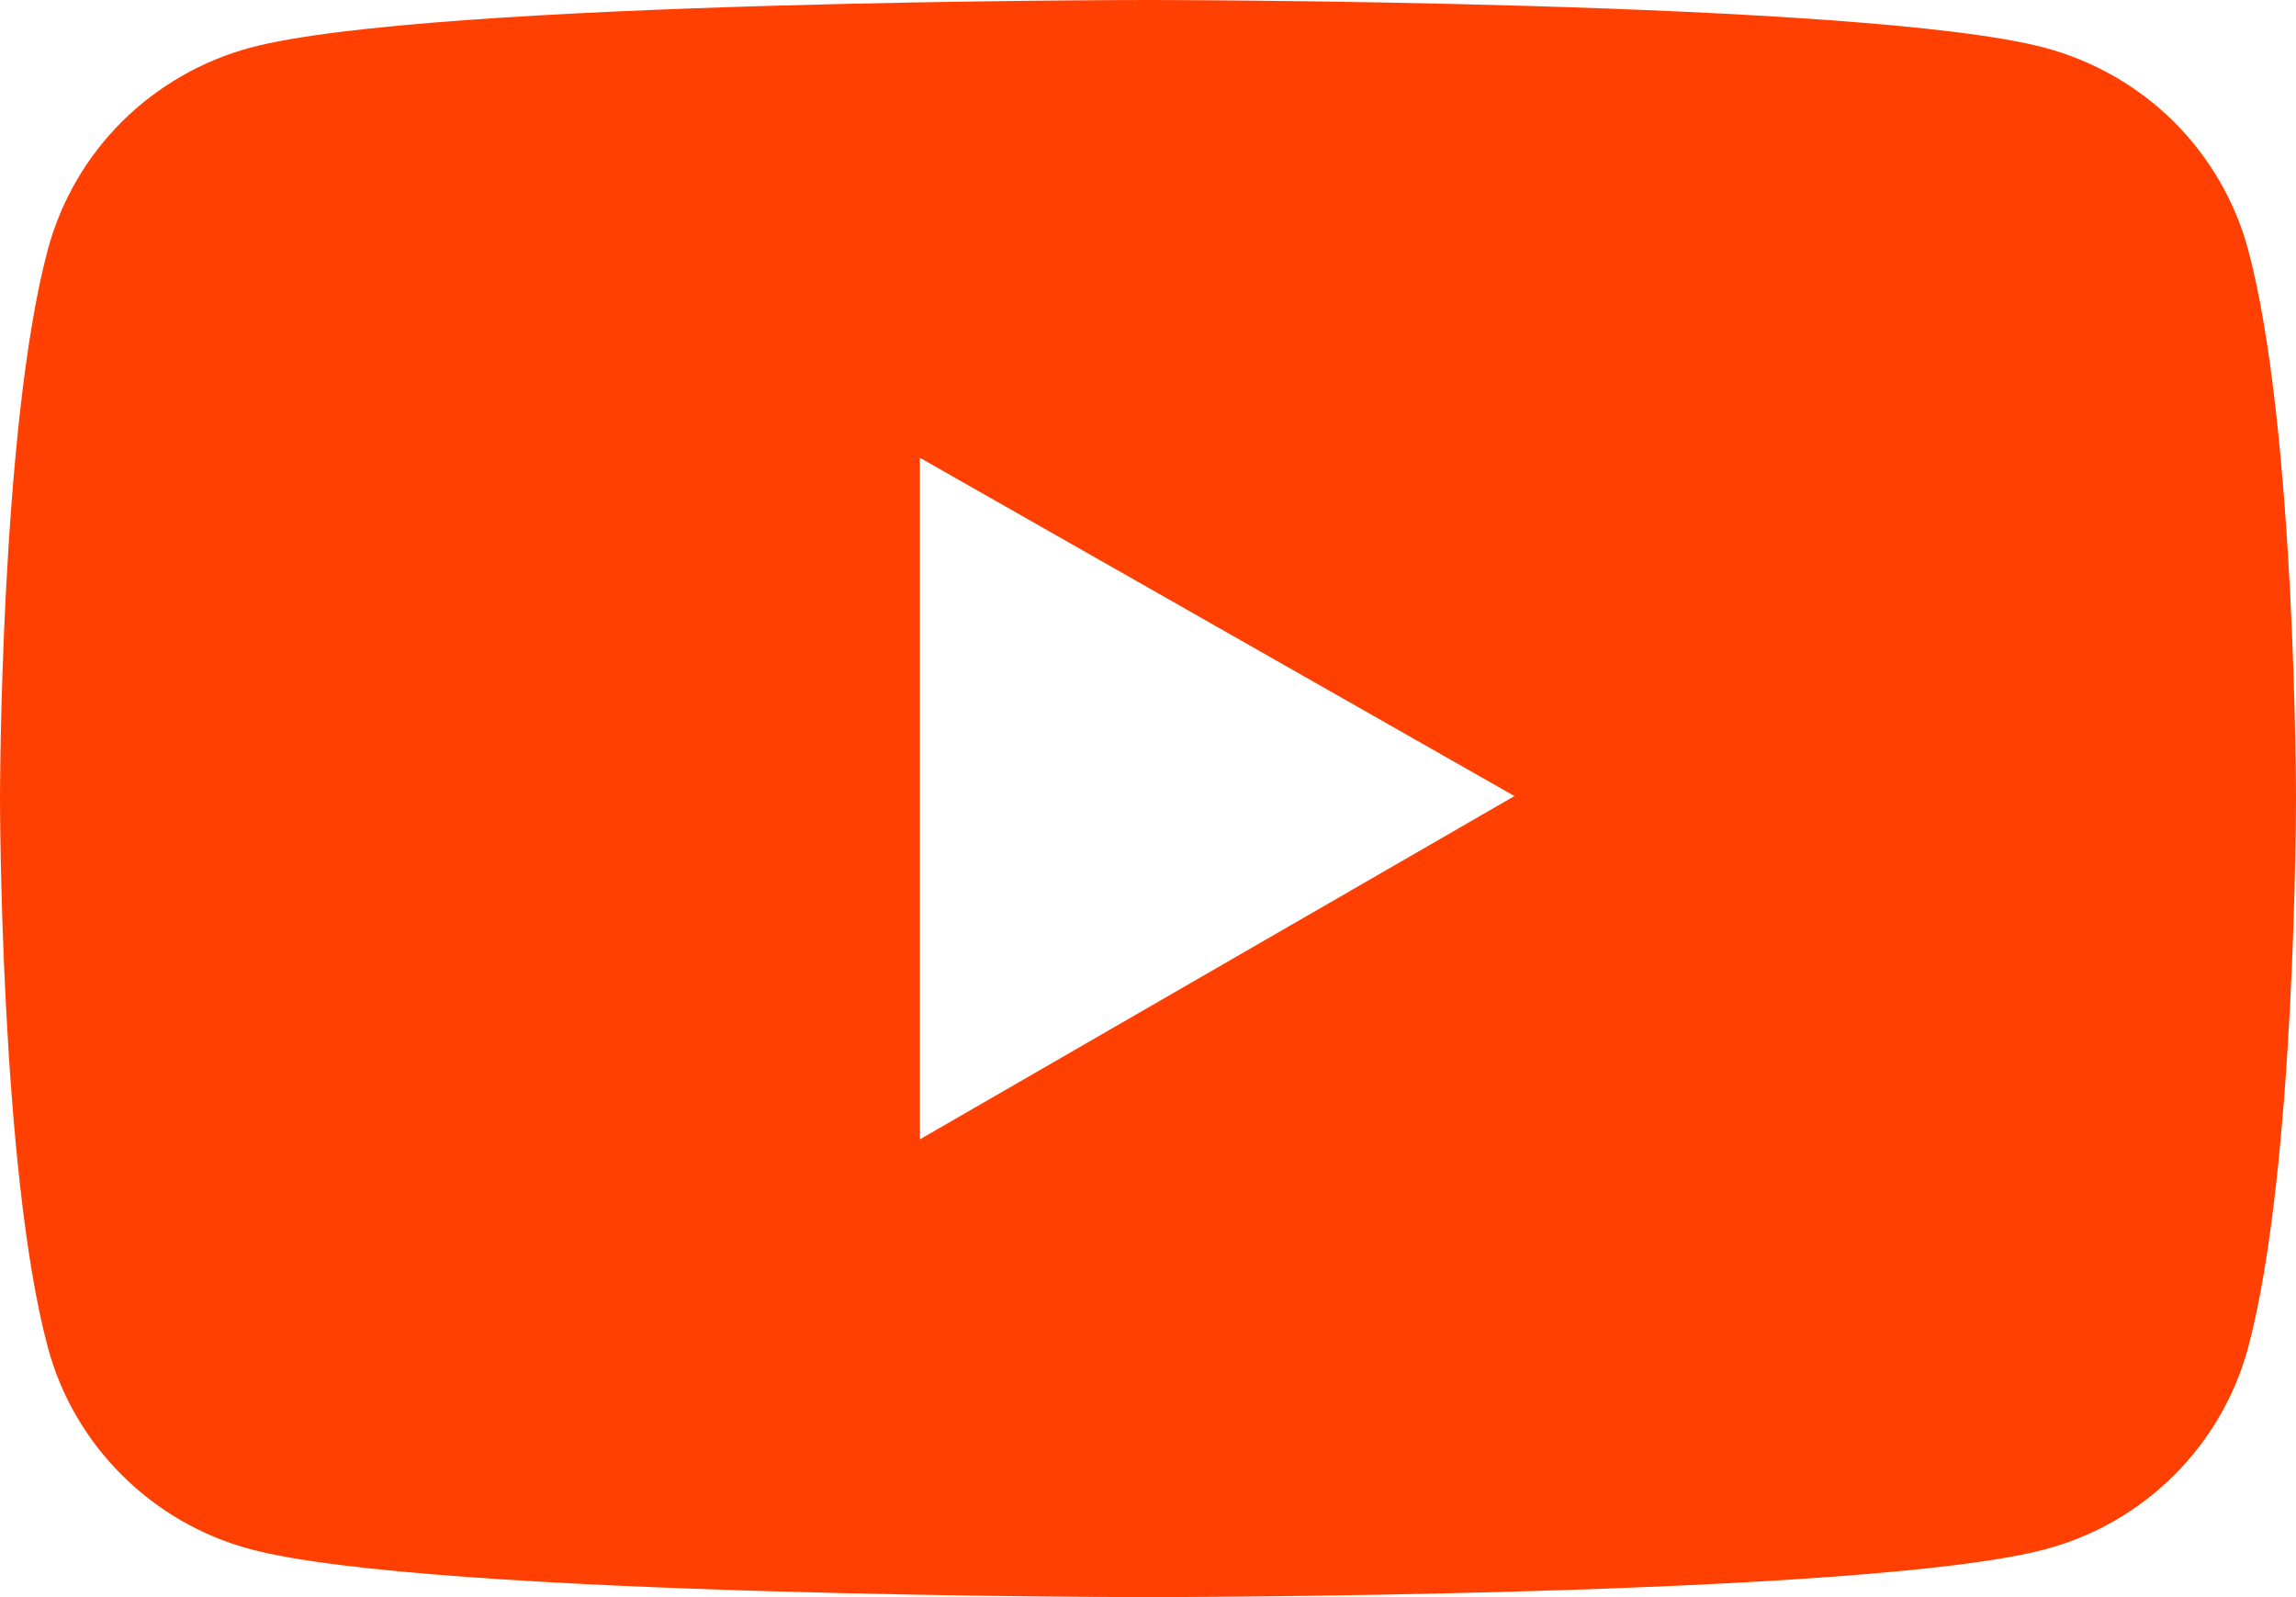 <svg width="23" height="16" viewBox="0 0 23 16" fill="none" xmlns="http://www.w3.org/2000/svg">
<path d="M22.52 2.499C22.389 2.015 22.132 1.574 21.776 1.219C21.419 0.865 20.974 0.61 20.487 0.479C18.693 9.71897e-08 11.5 0 11.5 0C11.5 0 4.307 -9.71897e-08 2.513 0.476C2.025 0.607 1.581 0.862 1.224 1.216C0.867 1.571 0.611 2.013 0.48 2.497C-9.79219e-08 4.28 0 8 0 8C0 8 -9.79219e-08 11.72 0.48 13.501C0.744 14.484 1.525 15.259 2.513 15.521C4.307 16 11.5 16 11.5 16C11.5 16 18.693 16 20.487 15.521C21.478 15.259 22.256 14.484 22.52 13.501C23 11.72 23 8 23 8C23 8 23 4.28 22.52 2.499ZM9.215 11.414V4.586L15.171 7.975L9.215 11.414Z" fill="#FF4002"/>
</svg>
